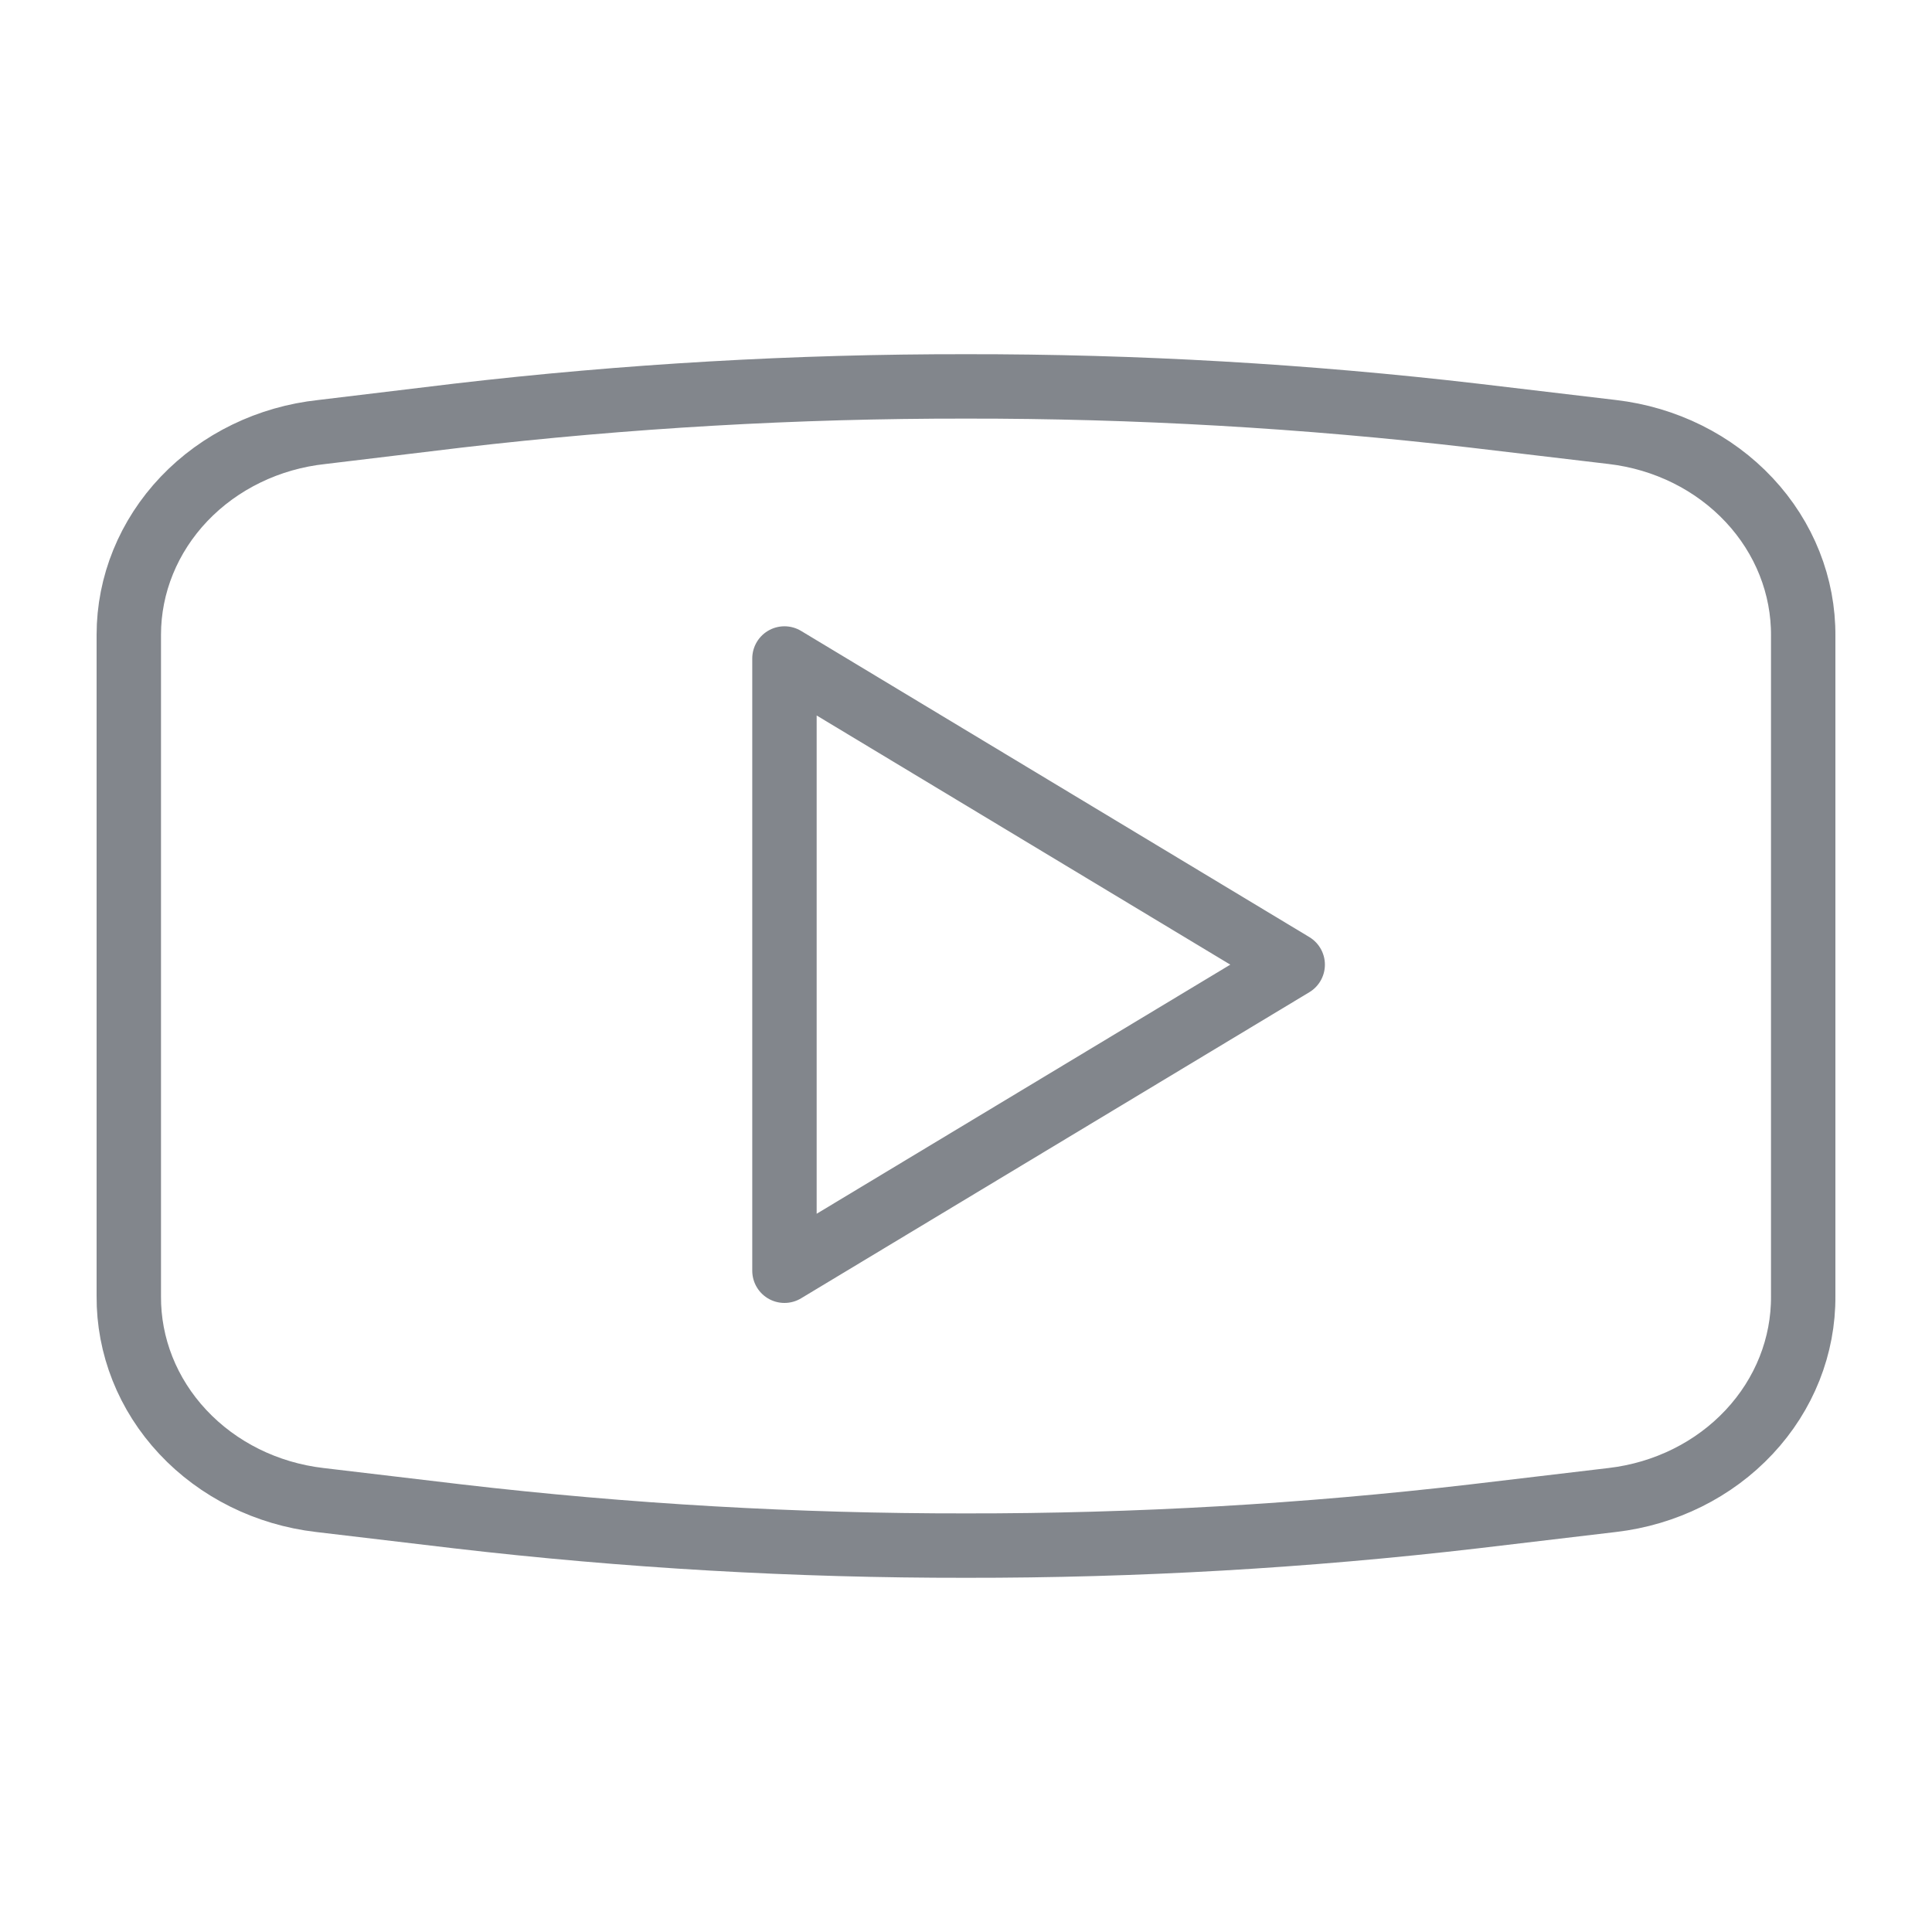 <svg width="30" height="30" viewBox="0 0 30 30" fill="none" xmlns="http://www.w3.org/2000/svg">
<path d="M12.181 10.225V19.732L20.073 14.979L12.181 10.225Z" stroke="#82868C" stroke-linecap="round" stroke-linejoin="round"/>
<path d="M4.999 6.708L7.108 6.454C9.726 6.149 12.362 5.997 15 6V6C17.638 5.997 20.274 6.149 22.892 6.454L25.035 6.708C25.858 6.804 26.614 7.179 27.161 7.764C27.708 8.348 28.006 9.1 28 9.877V20.123C28.006 20.9 27.708 21.652 27.161 22.236C26.614 22.821 25.858 23.196 25.035 23.292L22.892 23.546C20.274 23.851 17.638 24.003 15 24V24C12.362 24.003 9.726 23.851 7.108 23.546L4.965 23.292C4.142 23.196 3.386 22.821 2.839 22.236C2.292 21.652 1.994 20.9 2 20.123V9.856C2 9.078 2.306 8.327 2.859 7.746C3.412 7.166 4.174 6.796 4.999 6.708V6.708Z" stroke="#82868C" stroke-linecap="round" stroke-linejoin="round"/>
</svg>
